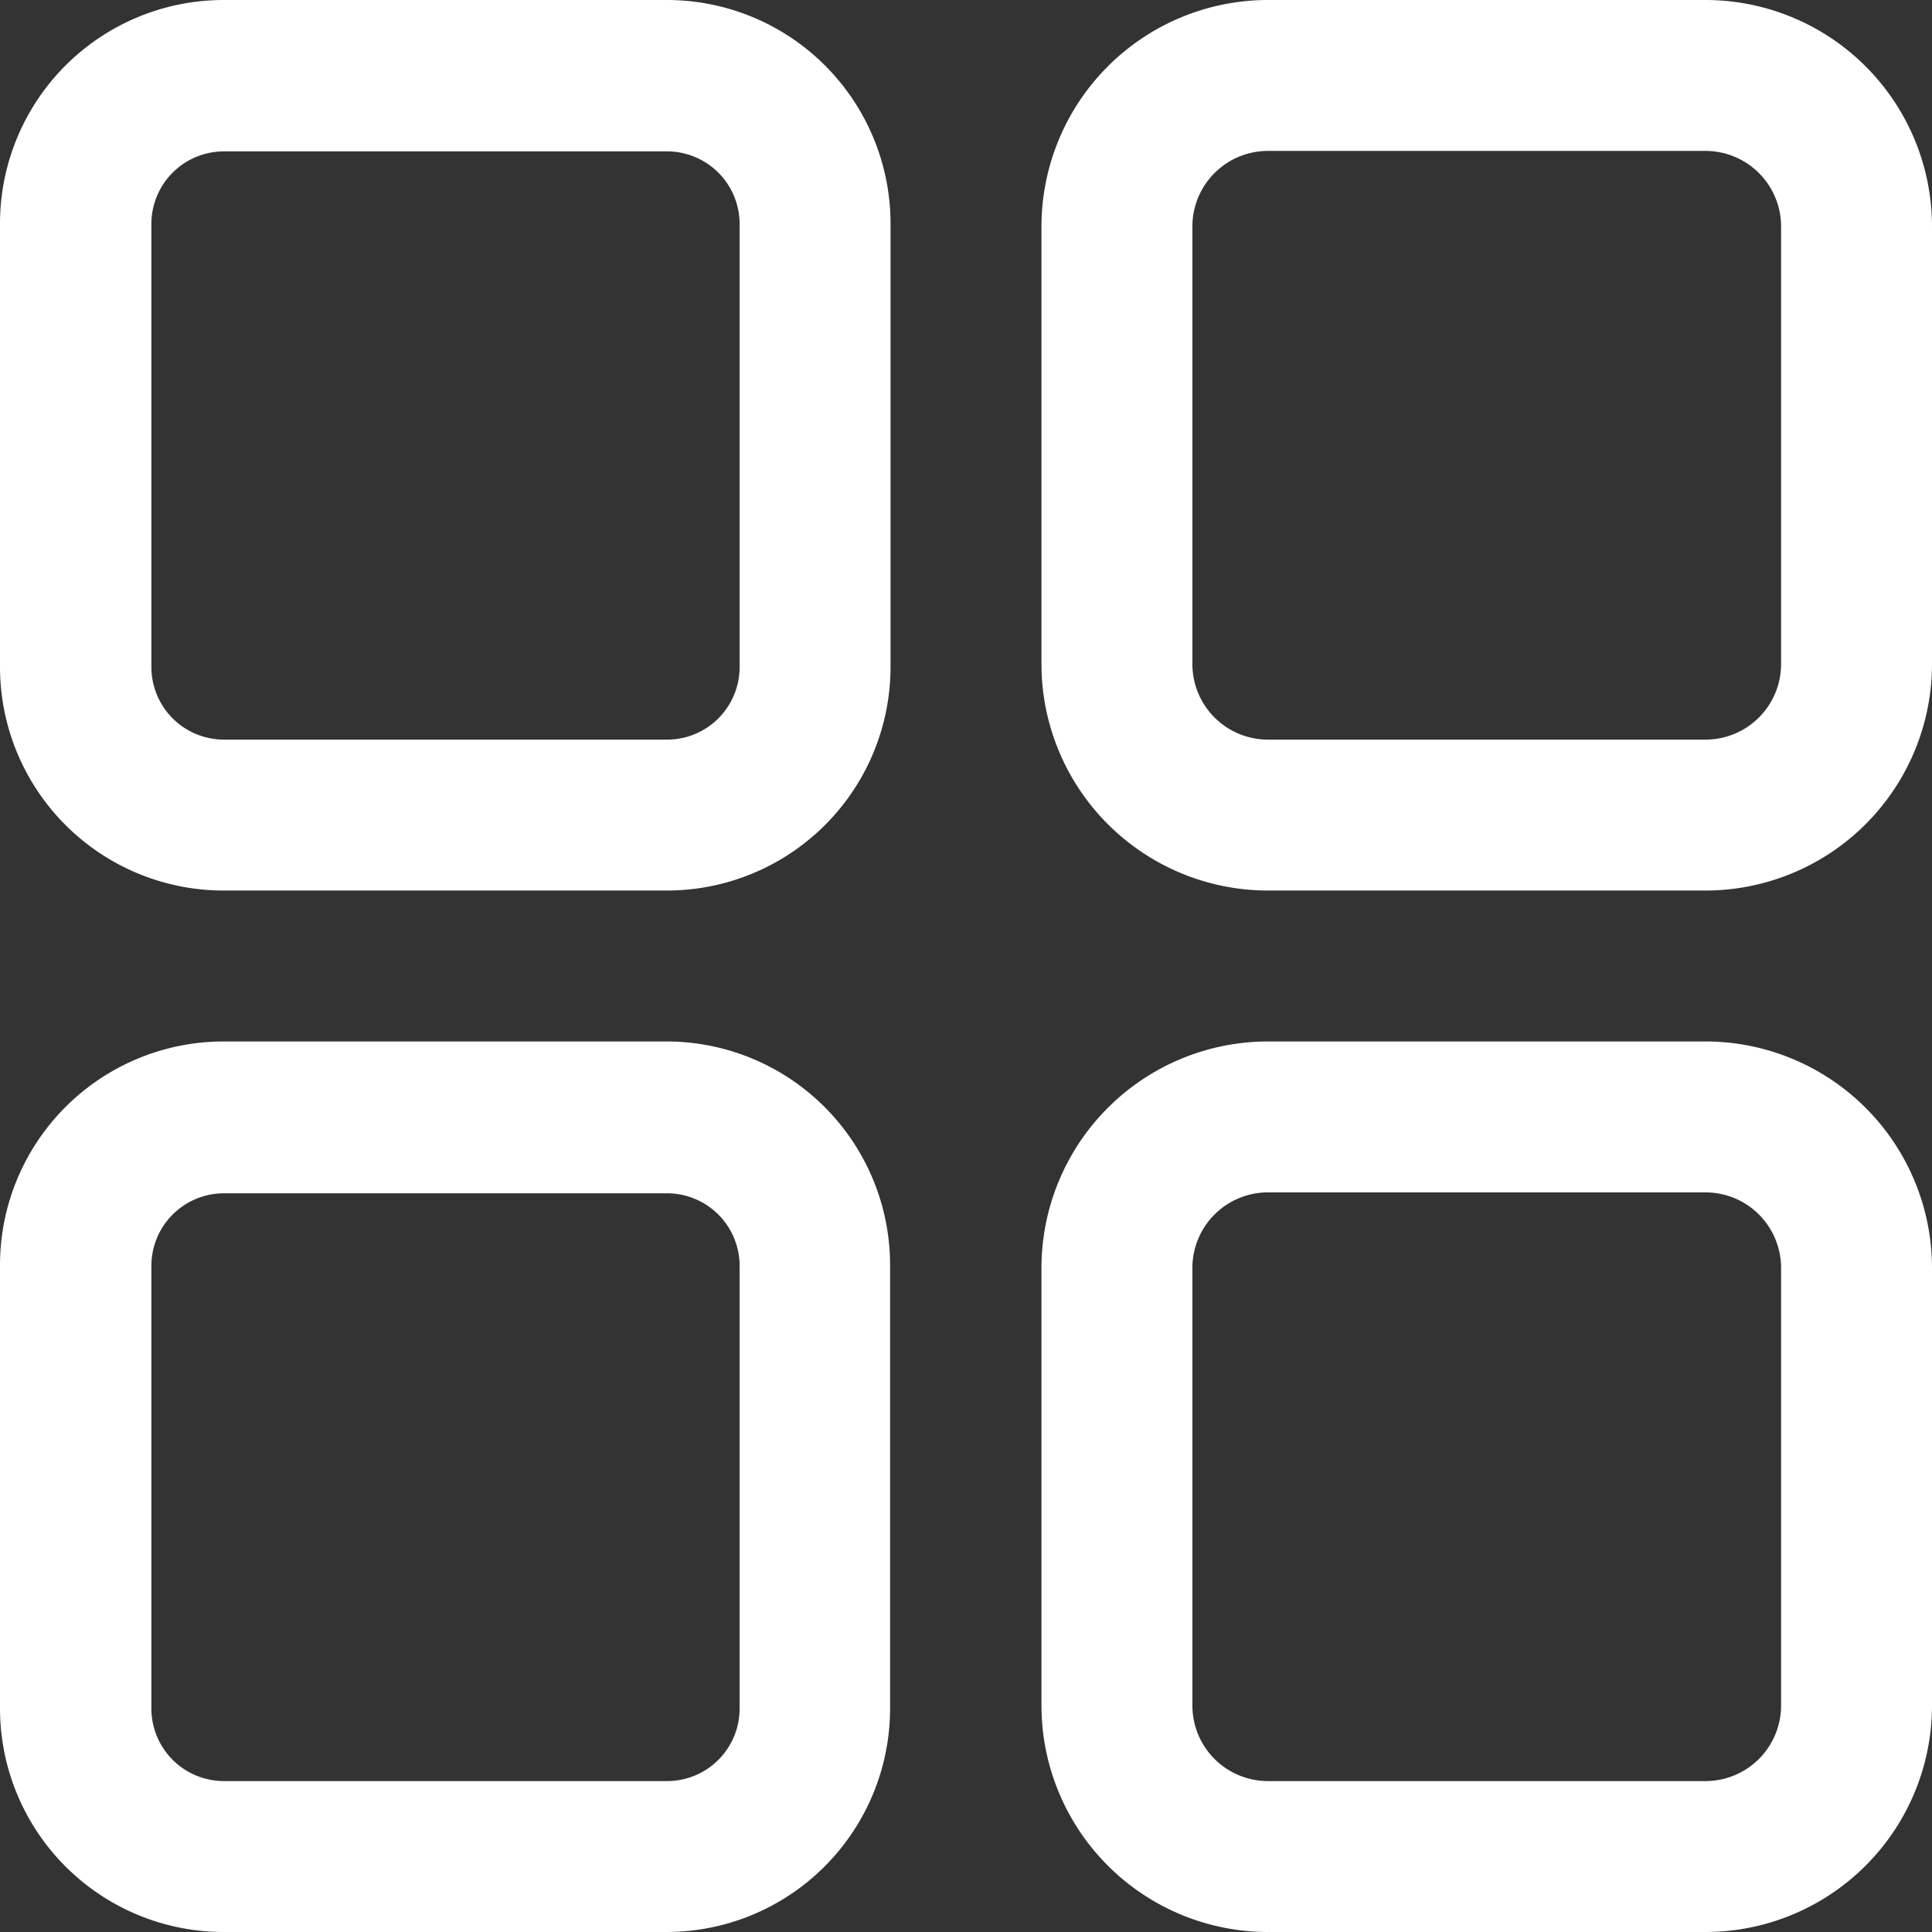 <svg id="icone_lista" xmlns="http://www.w3.org/2000/svg" width="17" height="17" viewBox="0 0 17 17">
  <rect x="0" y="0" width="17" height="17" fill="#333333" stroke="none"/>
  <path id="Caminho_21" data-name="Caminho 21" d="M5.87,0H1.97A1.968,1.968,0,0,0,0,1.966v3.9a1.968,1.968,0,0,0,1.966,1.97h3.9A1.968,1.968,0,0,0,7.836,5.87V1.97A1.968,1.968,0,0,0,5.87,0Zm.638,5.87a.638.638,0,0,1-.638.638H1.97a.639.639,0,0,1-.638-.638V1.97a.639.639,0,0,1,.638-.638h3.9a.639.639,0,0,1,.638.638Z" fill="#fff"/>
  <path id="Caminho_22" data-name="Caminho 22" d="M15.008,0H11.156A1.994,1.994,0,0,0,9.164,1.992V5.844a1.994,1.994,0,0,0,1.992,1.992h3.852A1.994,1.994,0,0,0,17,5.844V1.992A1.994,1.994,0,0,0,15.008,0Zm.664,5.844a.665.665,0,0,1-.664.664H11.156a.665.665,0,0,1-.664-.664V1.992a.665.665,0,0,1,.664-.664h3.852a.665.665,0,0,1,.664.664Z" fill="#fff"/>
  <path id="Caminho_23" data-name="Caminho 23" d="M5.87,9.164H1.97A1.968,1.968,0,0,0,0,11.13v3.9A1.968,1.968,0,0,0,1.966,17h3.9a1.968,1.968,0,0,0,1.966-1.966v-3.9A1.968,1.968,0,0,0,5.87,9.164Zm.638,5.87a.638.638,0,0,1-.638.638H1.97a.639.639,0,0,1-.638-.638v-3.9A.639.639,0,0,1,1.97,10.5h3.9a.639.639,0,0,1,.638.638Z" fill="#fff"/>
  <path id="Caminho_24" data-name="Caminho 24" d="M15.008,9.164H11.156a1.994,1.994,0,0,0-1.992,1.992v3.852A1.994,1.994,0,0,0,11.156,17h3.852A1.994,1.994,0,0,0,17,15.008V11.156a1.994,1.994,0,0,0-1.992-1.992Zm.664,5.844a.665.665,0,0,1-.664.664H11.156a.665.665,0,0,1-.664-.664V11.156a.665.665,0,0,1,.664-.664h3.852a.665.665,0,0,1,.664.664Z" fill="#fff"/>
</svg>
